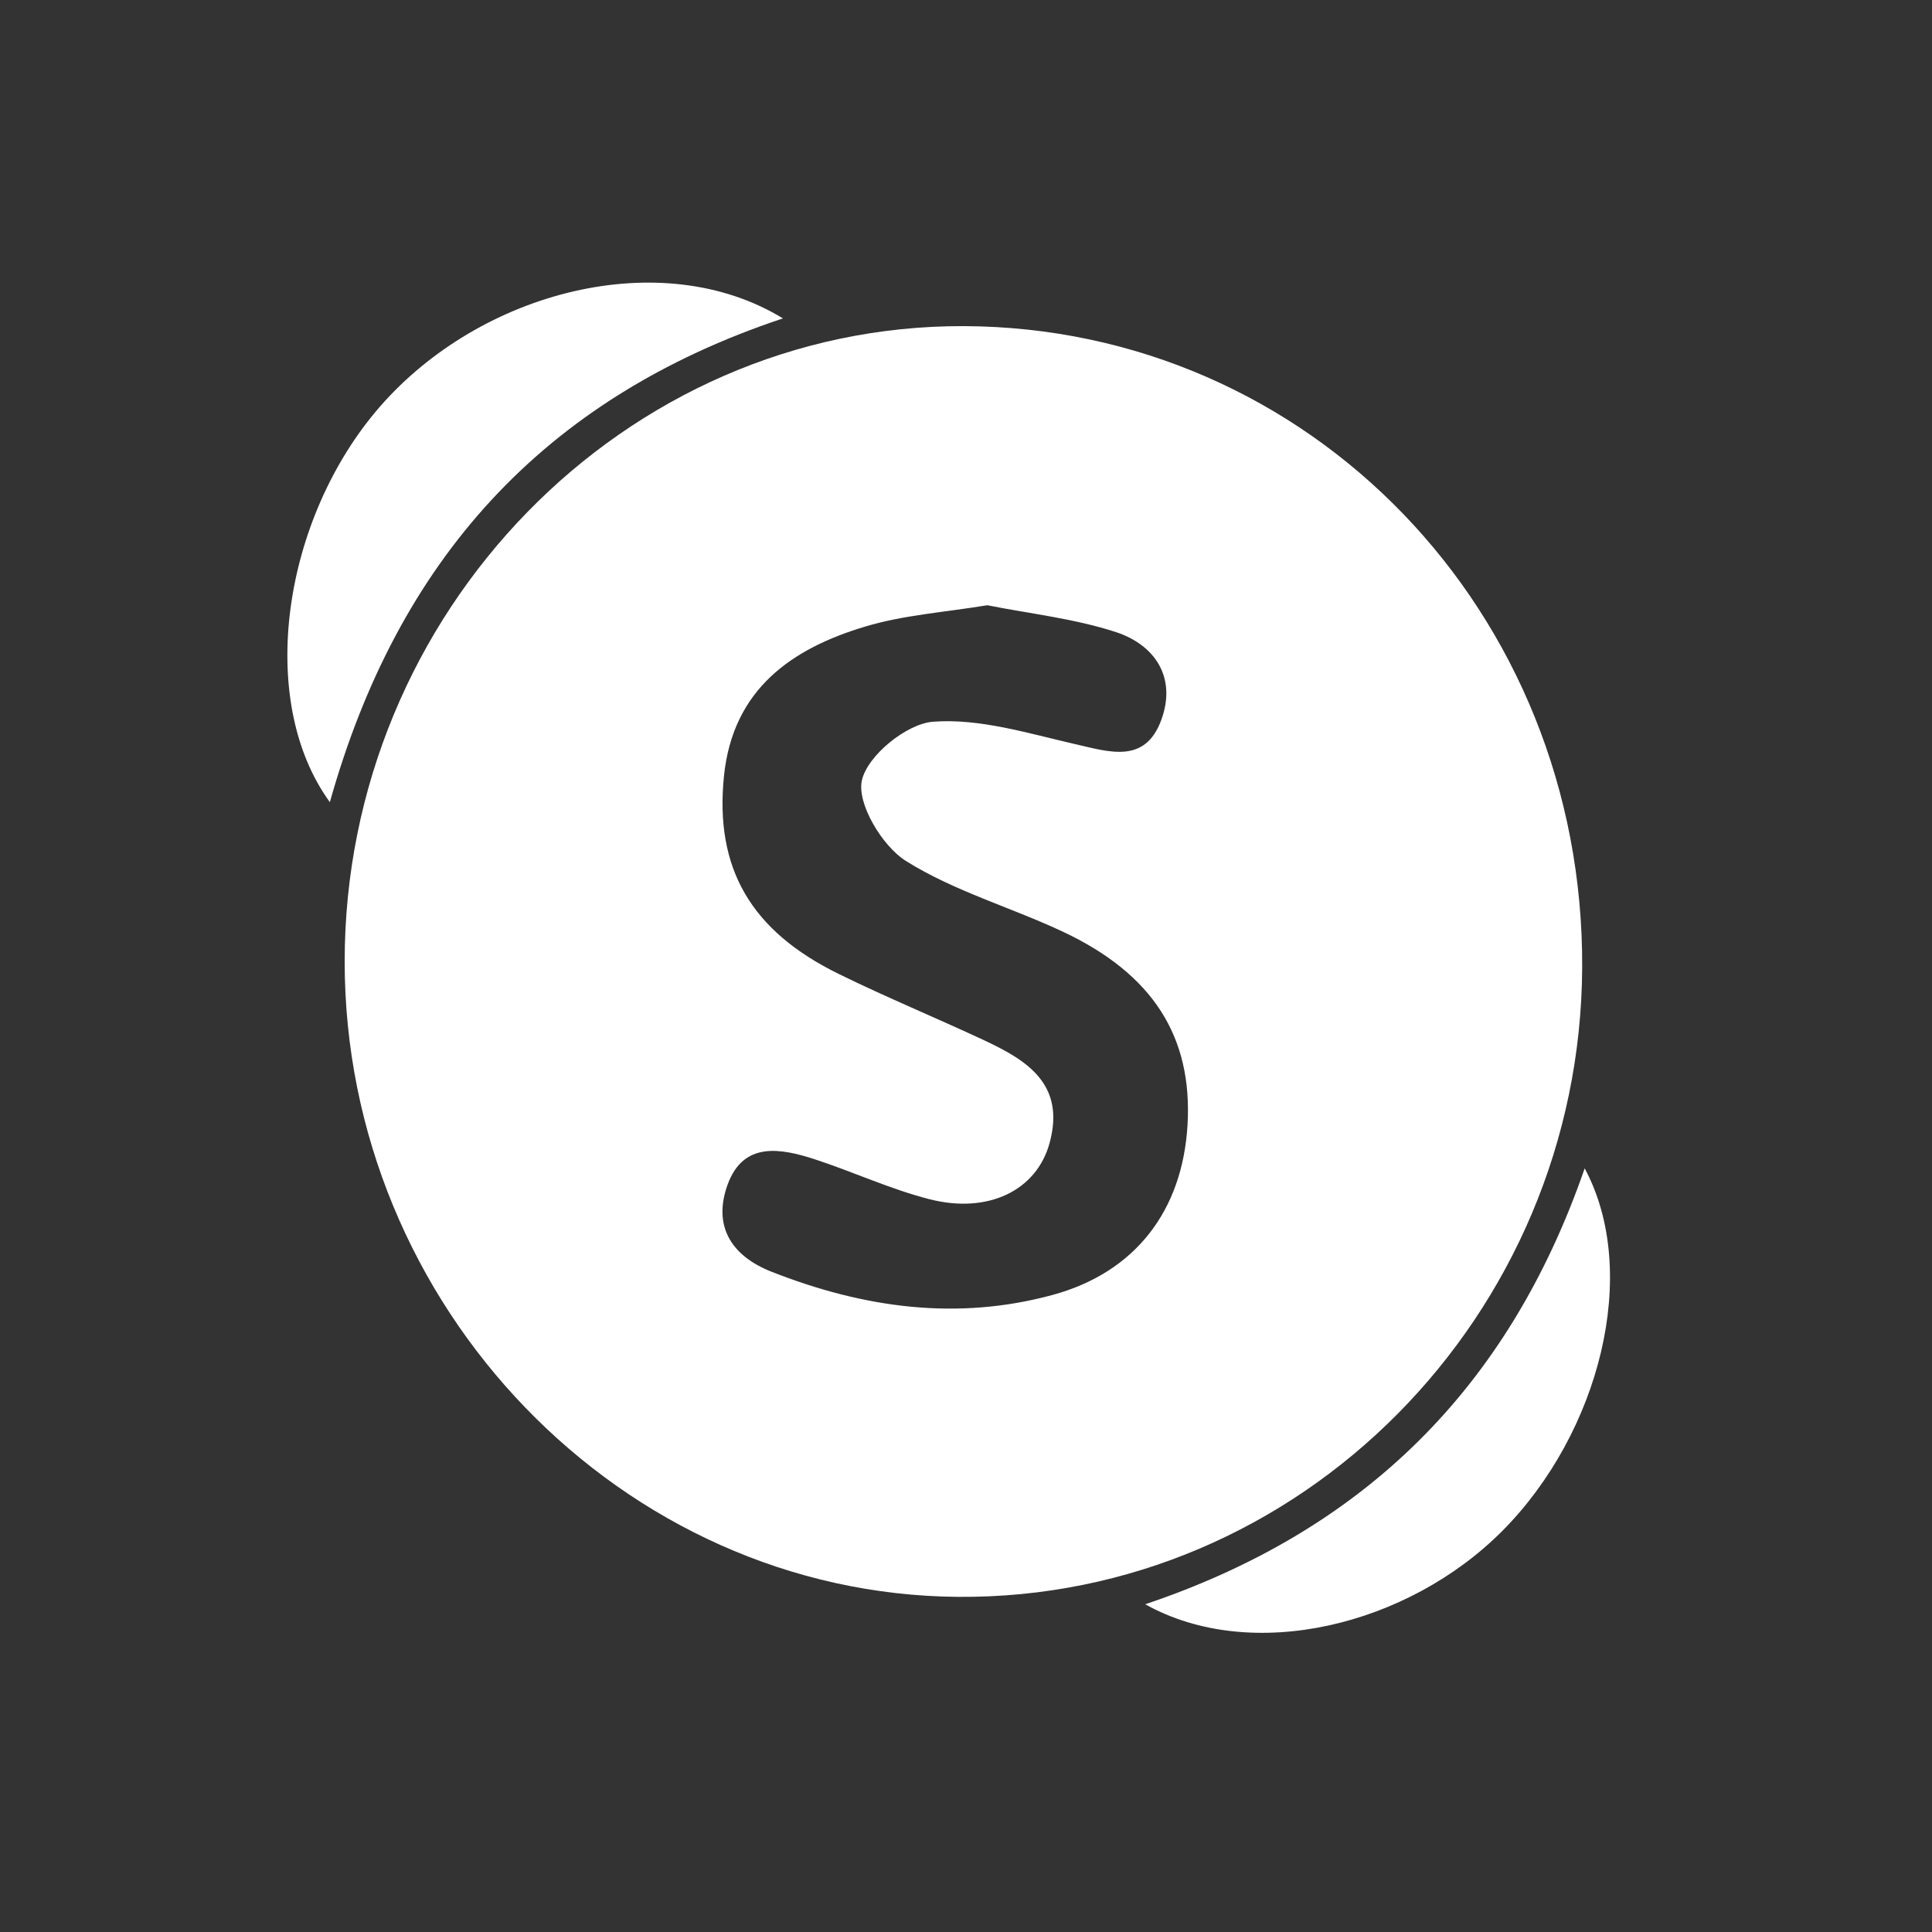 <svg width="30" height="30" viewBox="0 0 30 30" fill="none" xmlns="http://www.w3.org/2000/svg">
<rect x="0" y="0" width="30" height="30" fill="#333333" stroke="none"/>
<path d="M24.568 15.021C24.543 20.438 20.179 24.837 14.878 24.796C9.66 24.756 5.35 20.291 5.352 14.927C5.354 9.504 9.701 5.046 14.967 5.064C20.334 5.085 24.594 9.502 24.568 15.021ZM15.331 9.398C14.667 9.508 14.033 9.549 13.436 9.729C12.297 10.069 11.381 10.7 11.242 12.048C11.095 13.483 11.659 14.454 13.023 15.123C13.766 15.488 14.534 15.804 15.285 16.155C15.947 16.465 16.549 16.836 16.297 17.752C16.096 18.484 15.345 18.855 14.432 18.621C13.826 18.466 13.25 18.197 12.651 18.001C12.124 17.83 11.546 17.721 11.3 18.39C11.067 19.025 11.343 19.496 11.979 19.747C13.405 20.308 14.856 20.514 16.351 20.106C17.623 19.757 18.362 18.806 18.44 17.466C18.519 16.102 17.905 15.127 16.51 14.47C15.701 14.089 14.818 13.84 14.067 13.369C13.701 13.141 13.303 12.478 13.383 12.119C13.468 11.733 14.077 11.238 14.488 11.207C15.212 11.152 15.963 11.387 16.691 11.554C17.227 11.676 17.782 11.868 18.034 11.175C18.275 10.512 17.925 10.012 17.331 9.816C16.683 9.604 15.985 9.529 15.331 9.398Z" fill="white"/>
<path d="M12.157 4.944C8.416 6.191 6.172 8.715 5.122 12.456C3.969 10.869 4.39 8.049 5.899 6.315C7.466 4.516 10.274 3.794 12.157 4.944Z" fill="white"/>
<path d="M17.783 24.911C21.164 23.773 23.42 21.57 24.607 18.142C25.477 19.763 24.837 22.249 23.335 23.765C21.864 25.249 19.436 25.835 17.783 24.911Z" fill="white"/>
</svg>
